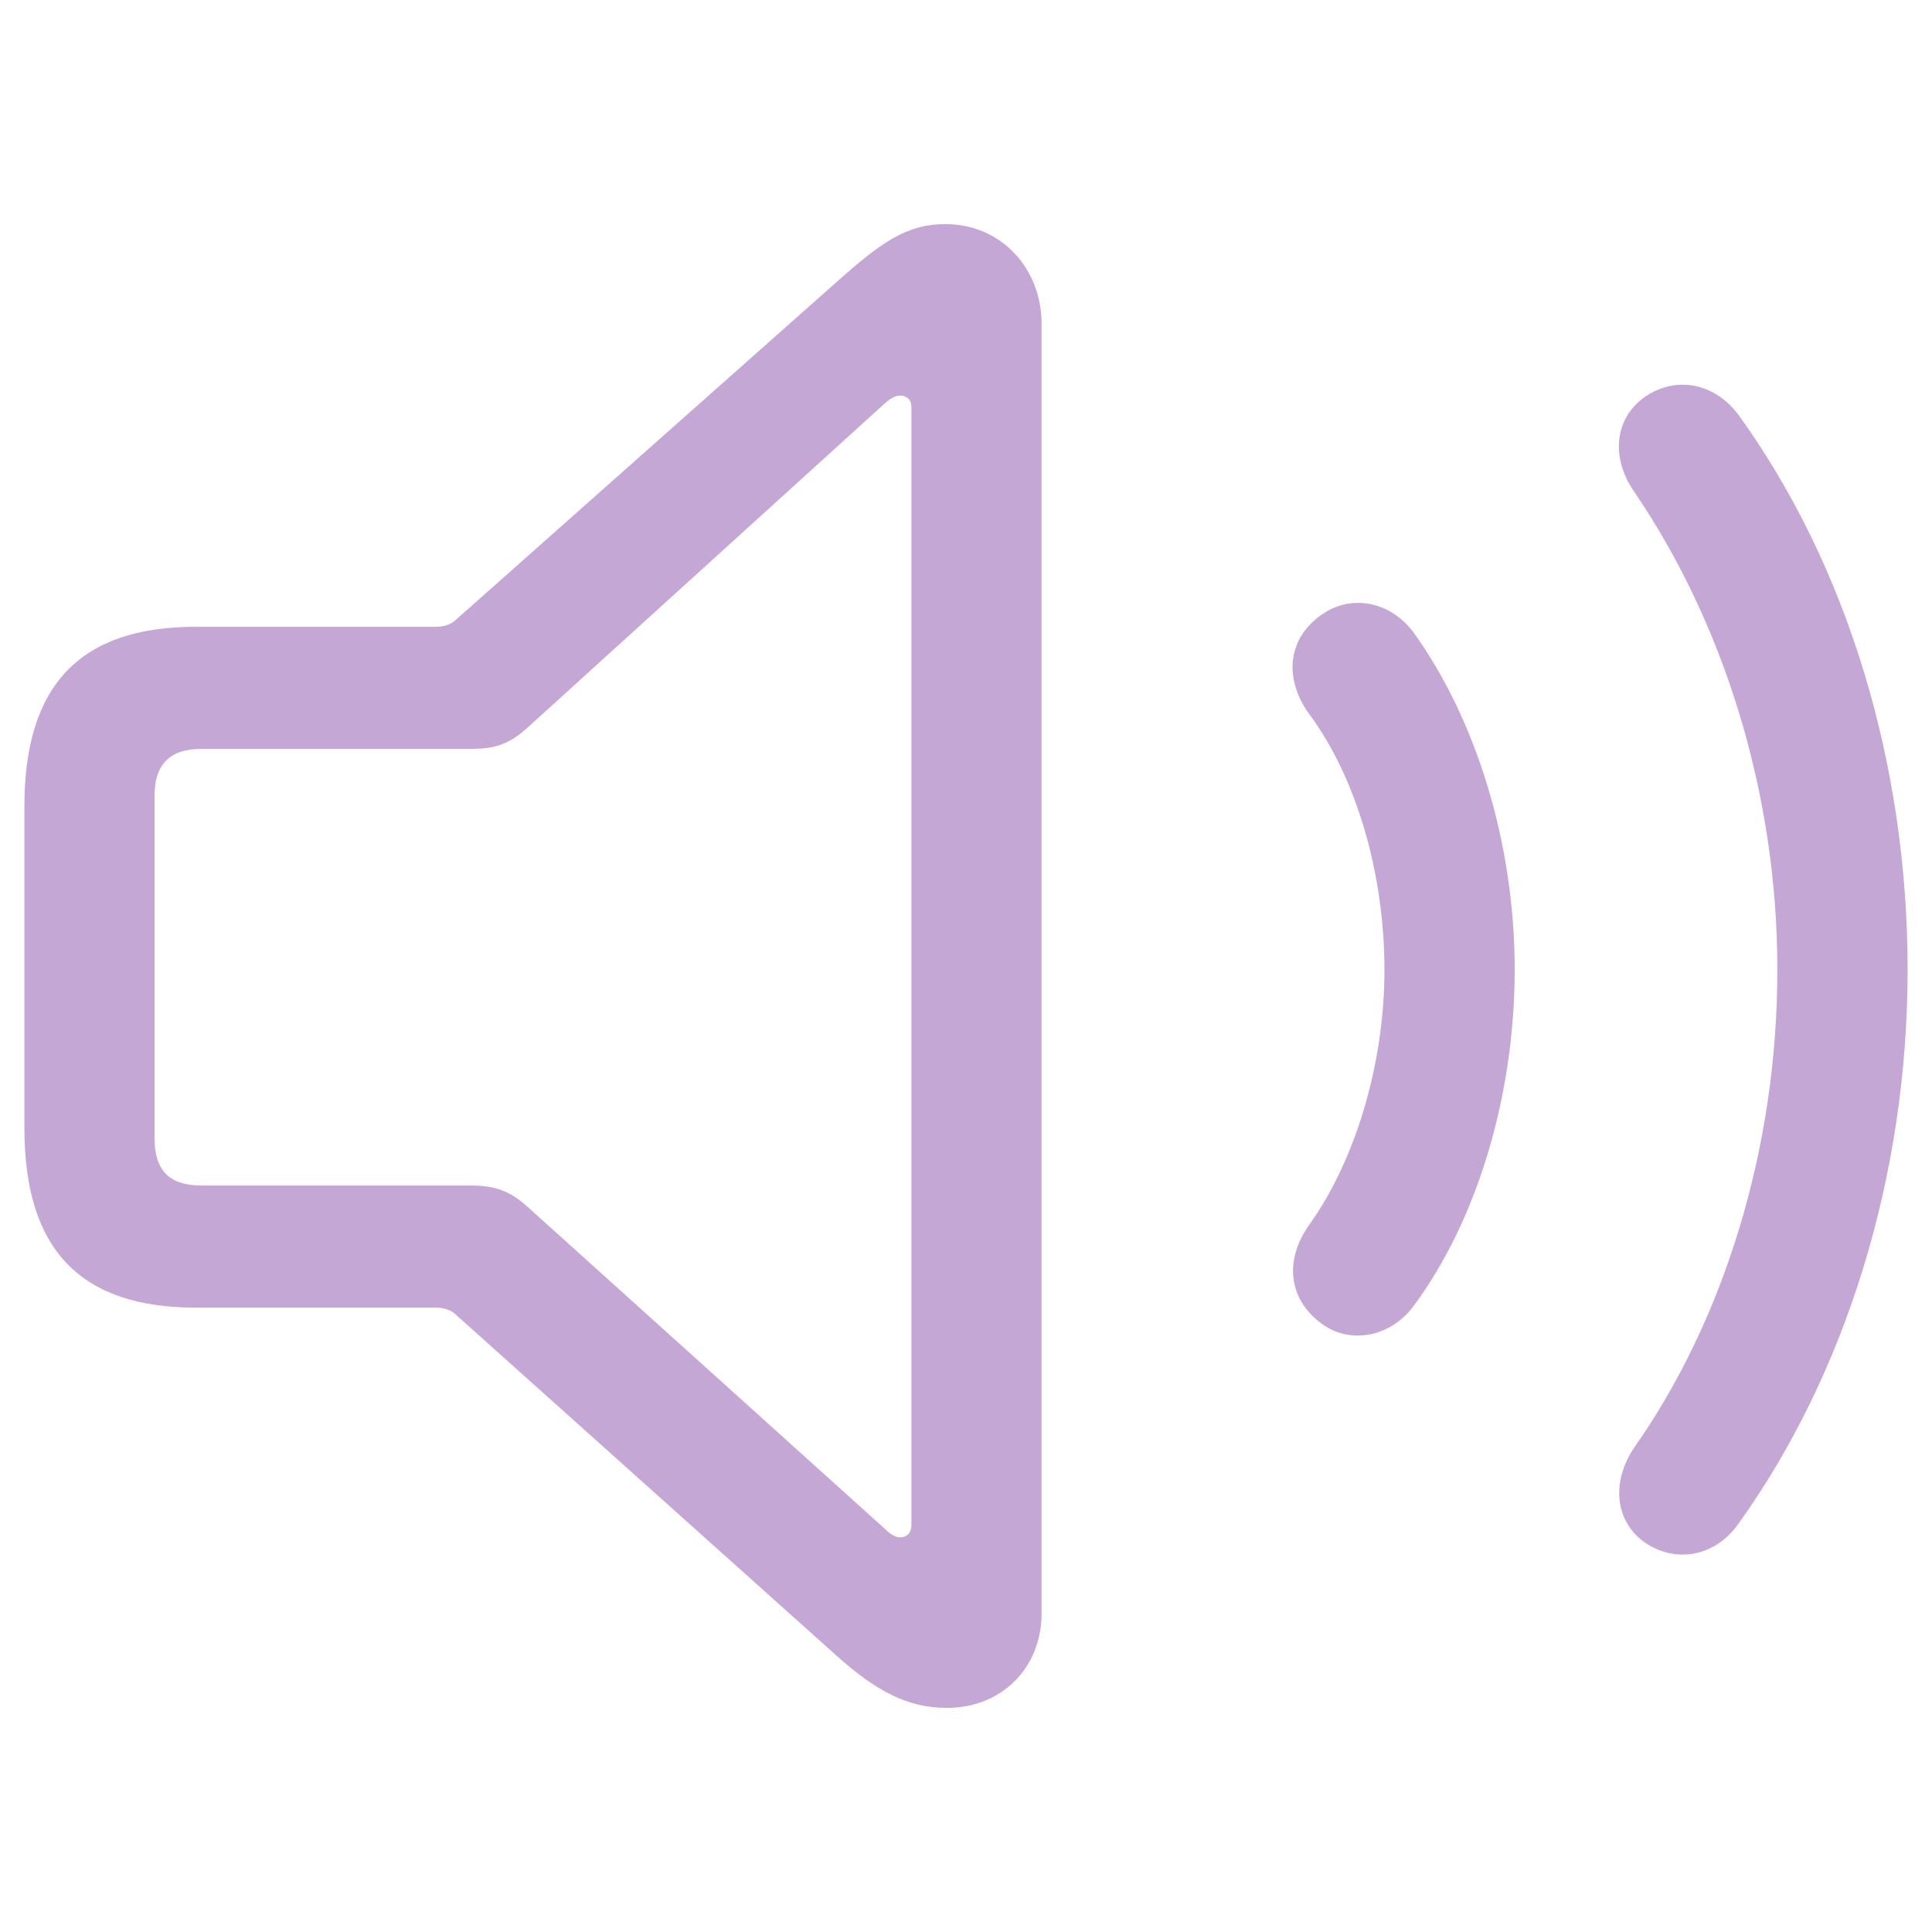 <svg width="24" height="24" viewBox="0 0 24 24" fill="none" xmlns="http://www.w3.org/2000/svg">
<path d="M11.764 21.216C12.447 21.216 12.939 20.714 12.939 20.041V4.02C12.939 3.347 12.447 2.784 11.744 2.784C11.252 2.784 10.93 3.025 10.388 3.507L5.667 7.696C5.607 7.756 5.516 7.786 5.416 7.786H2.433C1.006 7.786 0.303 8.499 0.303 10.016V14.014C0.303 15.531 1.006 16.244 2.433 16.244H5.415C5.516 16.244 5.607 16.274 5.667 16.335L10.388 20.564C10.88 21.005 11.272 21.216 11.764 21.216M20.442 19.168C20.834 19.428 21.316 19.328 21.597 18.926C22.923 17.078 23.697 14.617 23.697 12.046C23.697 9.464 22.933 7.003 21.597 5.155C21.306 4.763 20.834 4.663 20.442 4.924C20.061 5.185 20 5.677 20.301 6.109C21.396 7.716 22.079 9.826 22.079 12.046C22.079 14.266 21.416 16.395 20.301 17.982C20.01 18.414 20.061 18.906 20.442 19.168ZM11.181 19.097C11.13 19.097 11.07 19.067 11.009 19.007L6.561 14.998C6.32 14.777 6.119 14.727 5.848 14.727H2.503C2.111 14.727 1.92 14.546 1.92 14.144V9.885C1.92 9.494 2.111 9.303 2.503 9.303H5.848C6.119 9.303 6.31 9.263 6.561 9.032L11.01 4.994C11.061 4.954 11.121 4.914 11.181 4.914C11.271 4.914 11.322 4.974 11.322 5.054V18.946C11.322 19.036 11.272 19.097 11.181 19.097M16.435 16.455C16.776 16.696 17.268 16.615 17.56 16.224C18.343 15.169 18.816 13.622 18.816 12.045C18.816 10.468 18.333 8.931 17.56 7.857C17.268 7.465 16.786 7.384 16.435 7.625C15.992 7.917 15.942 8.429 16.264 8.871C16.847 9.654 17.198 10.85 17.198 12.045C17.198 13.241 16.826 14.436 16.254 15.229C15.953 15.661 16.003 16.153 16.435 16.455Z" fill="#6F2496" fill-opacity="0.4"/>
</svg>
